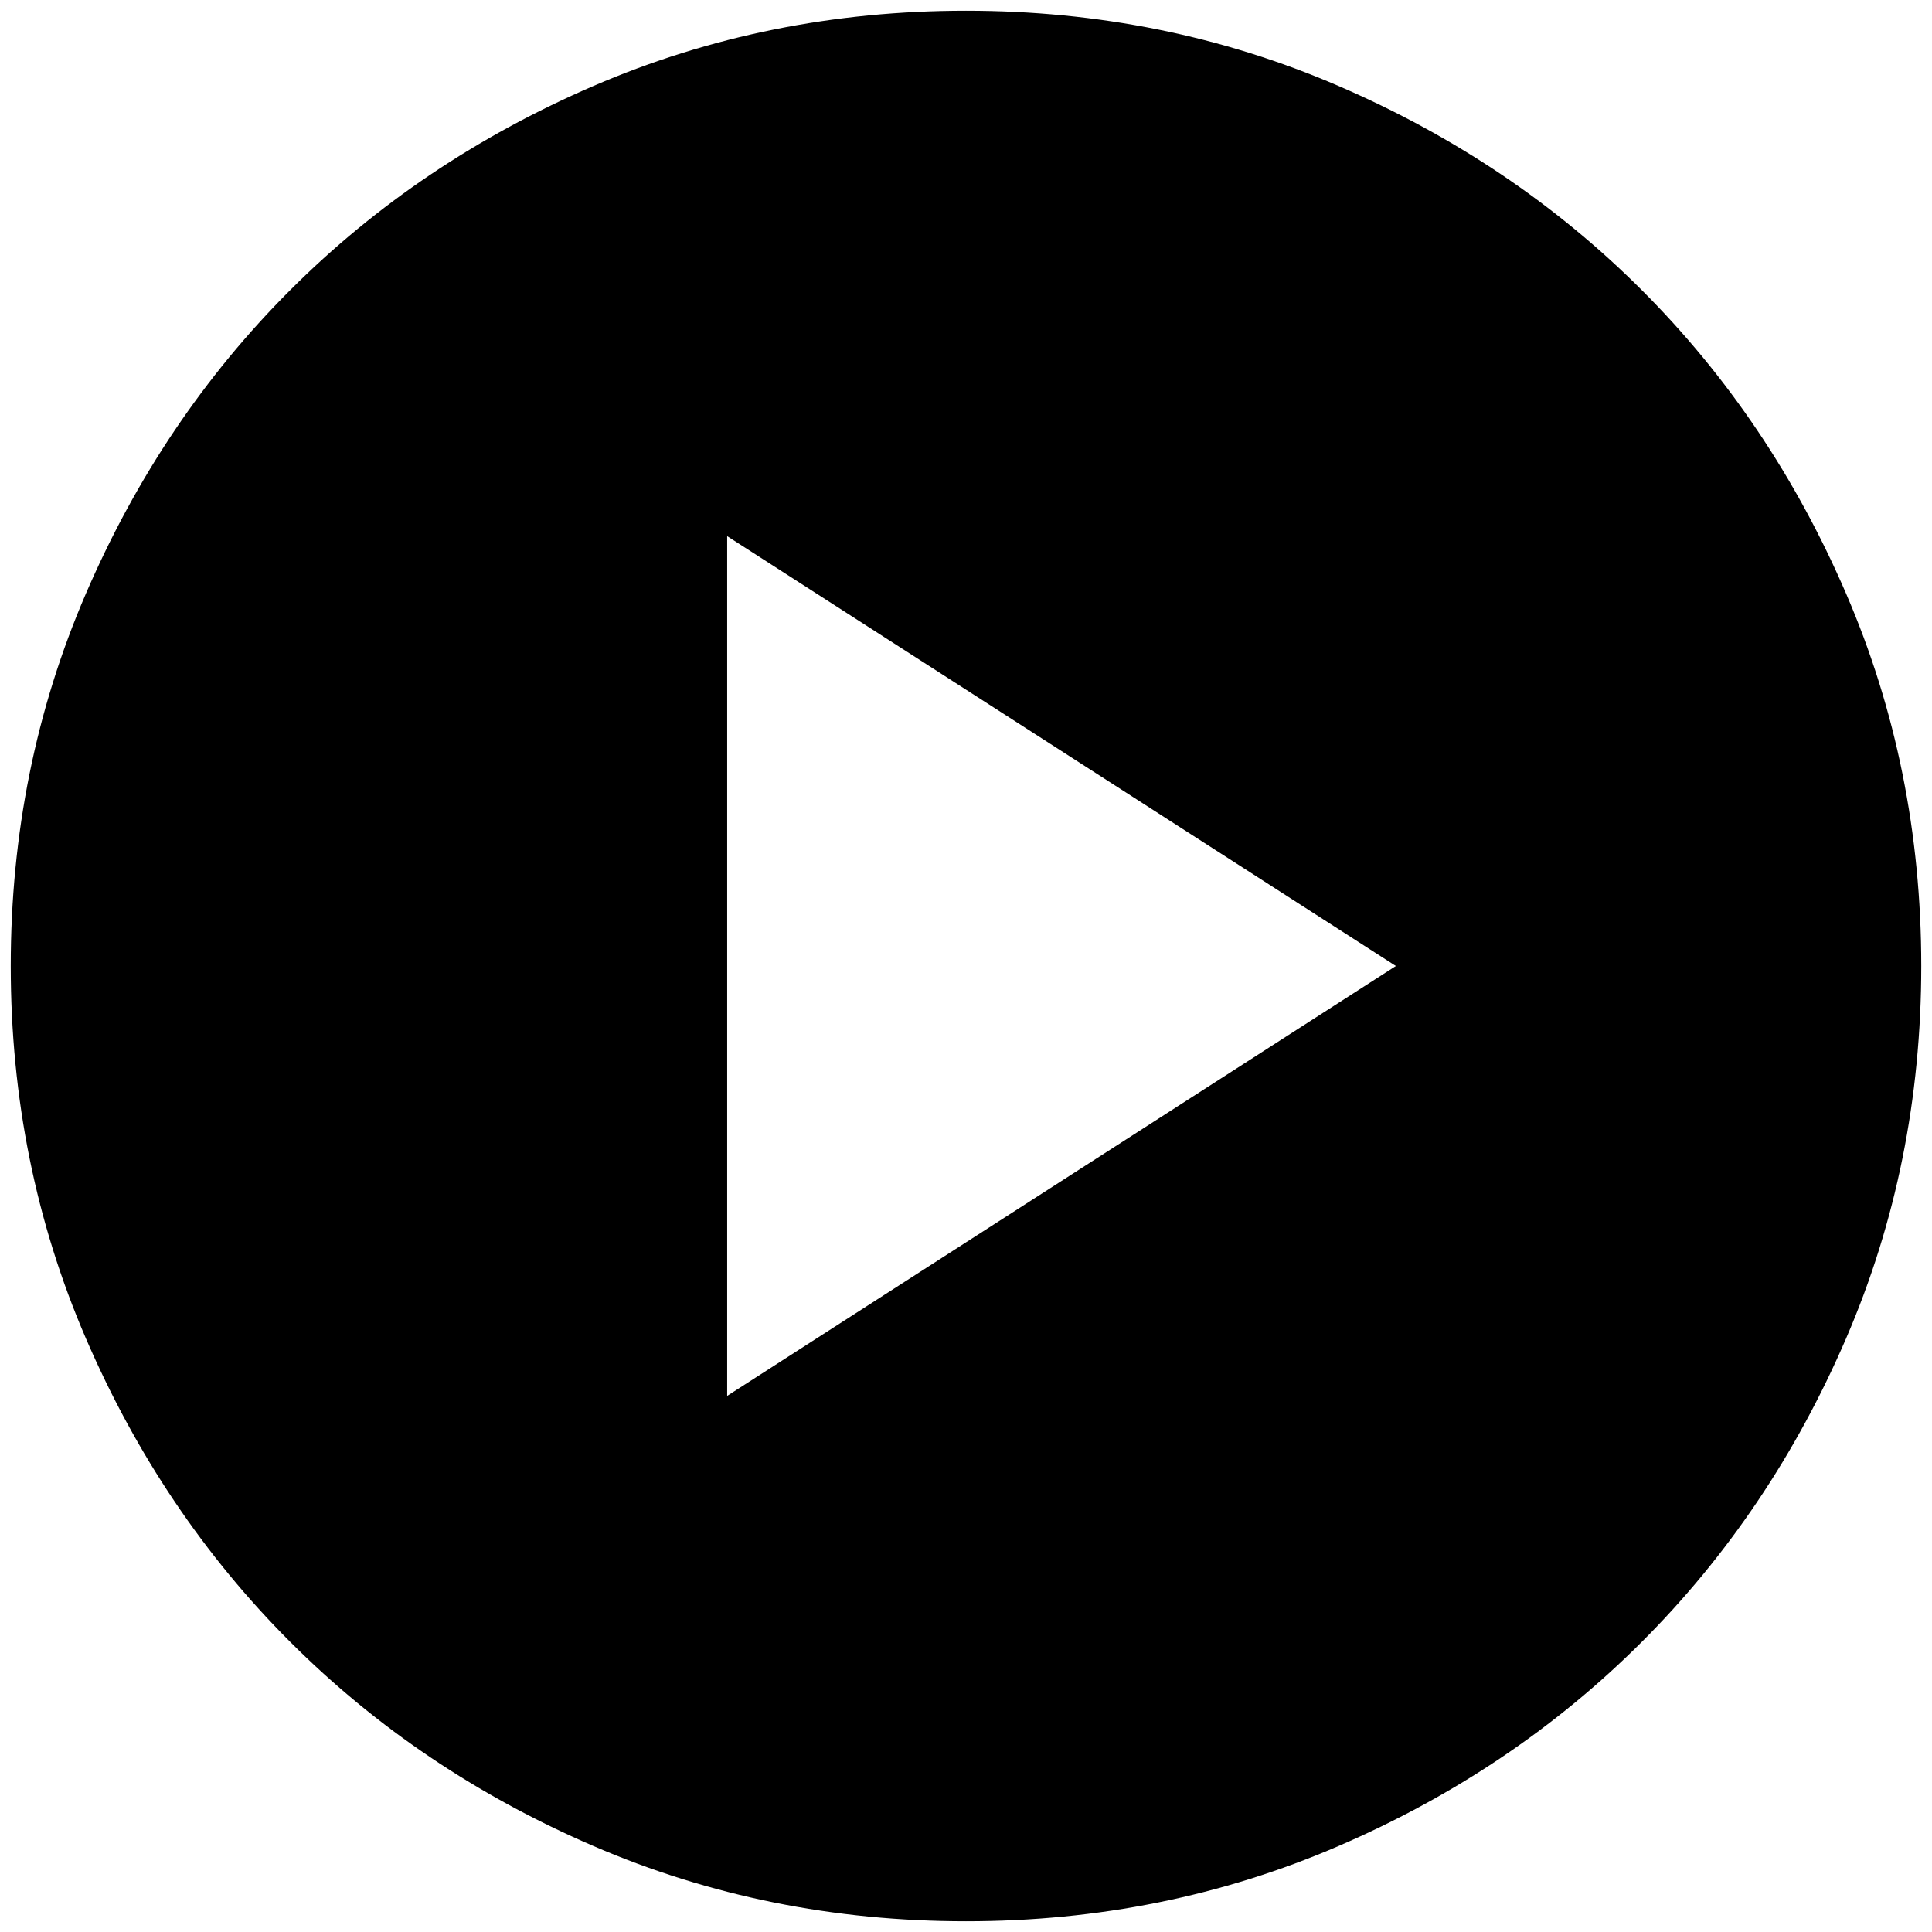 <svg width="75" height="75" viewBox="0 0 75 75" fill="none" xmlns="http://www.w3.org/2000/svg">
<path d="M28.229 54.188L54.188 37.5L28.229 20.813V54.188ZM37.5 74.583C32.37 74.583 27.549 73.61 23.038 71.663C18.526 69.716 14.601 67.074 11.264 63.736C7.926 60.399 5.284 56.474 3.337 51.963C1.39 47.451 0.417 42.63 0.417 37.5C0.417 32.37 1.39 27.549 3.337 23.038C5.284 18.526 7.926 14.601 11.264 11.264C14.601 7.926 18.526 5.284 23.038 3.337C27.549 1.39 32.37 0.417 37.5 0.417C42.63 0.417 47.451 1.39 51.962 3.337C56.474 5.284 60.399 7.926 63.736 11.264C67.074 14.601 69.716 18.526 71.663 23.038C73.61 27.549 74.583 32.37 74.583 37.5C74.583 42.63 73.61 47.451 71.663 51.963C69.716 56.474 67.074 60.399 63.736 63.736C60.399 67.074 56.474 69.716 51.962 71.663C47.451 73.61 42.63 74.583 37.5 74.583Z" fill="black"/>
</svg>
